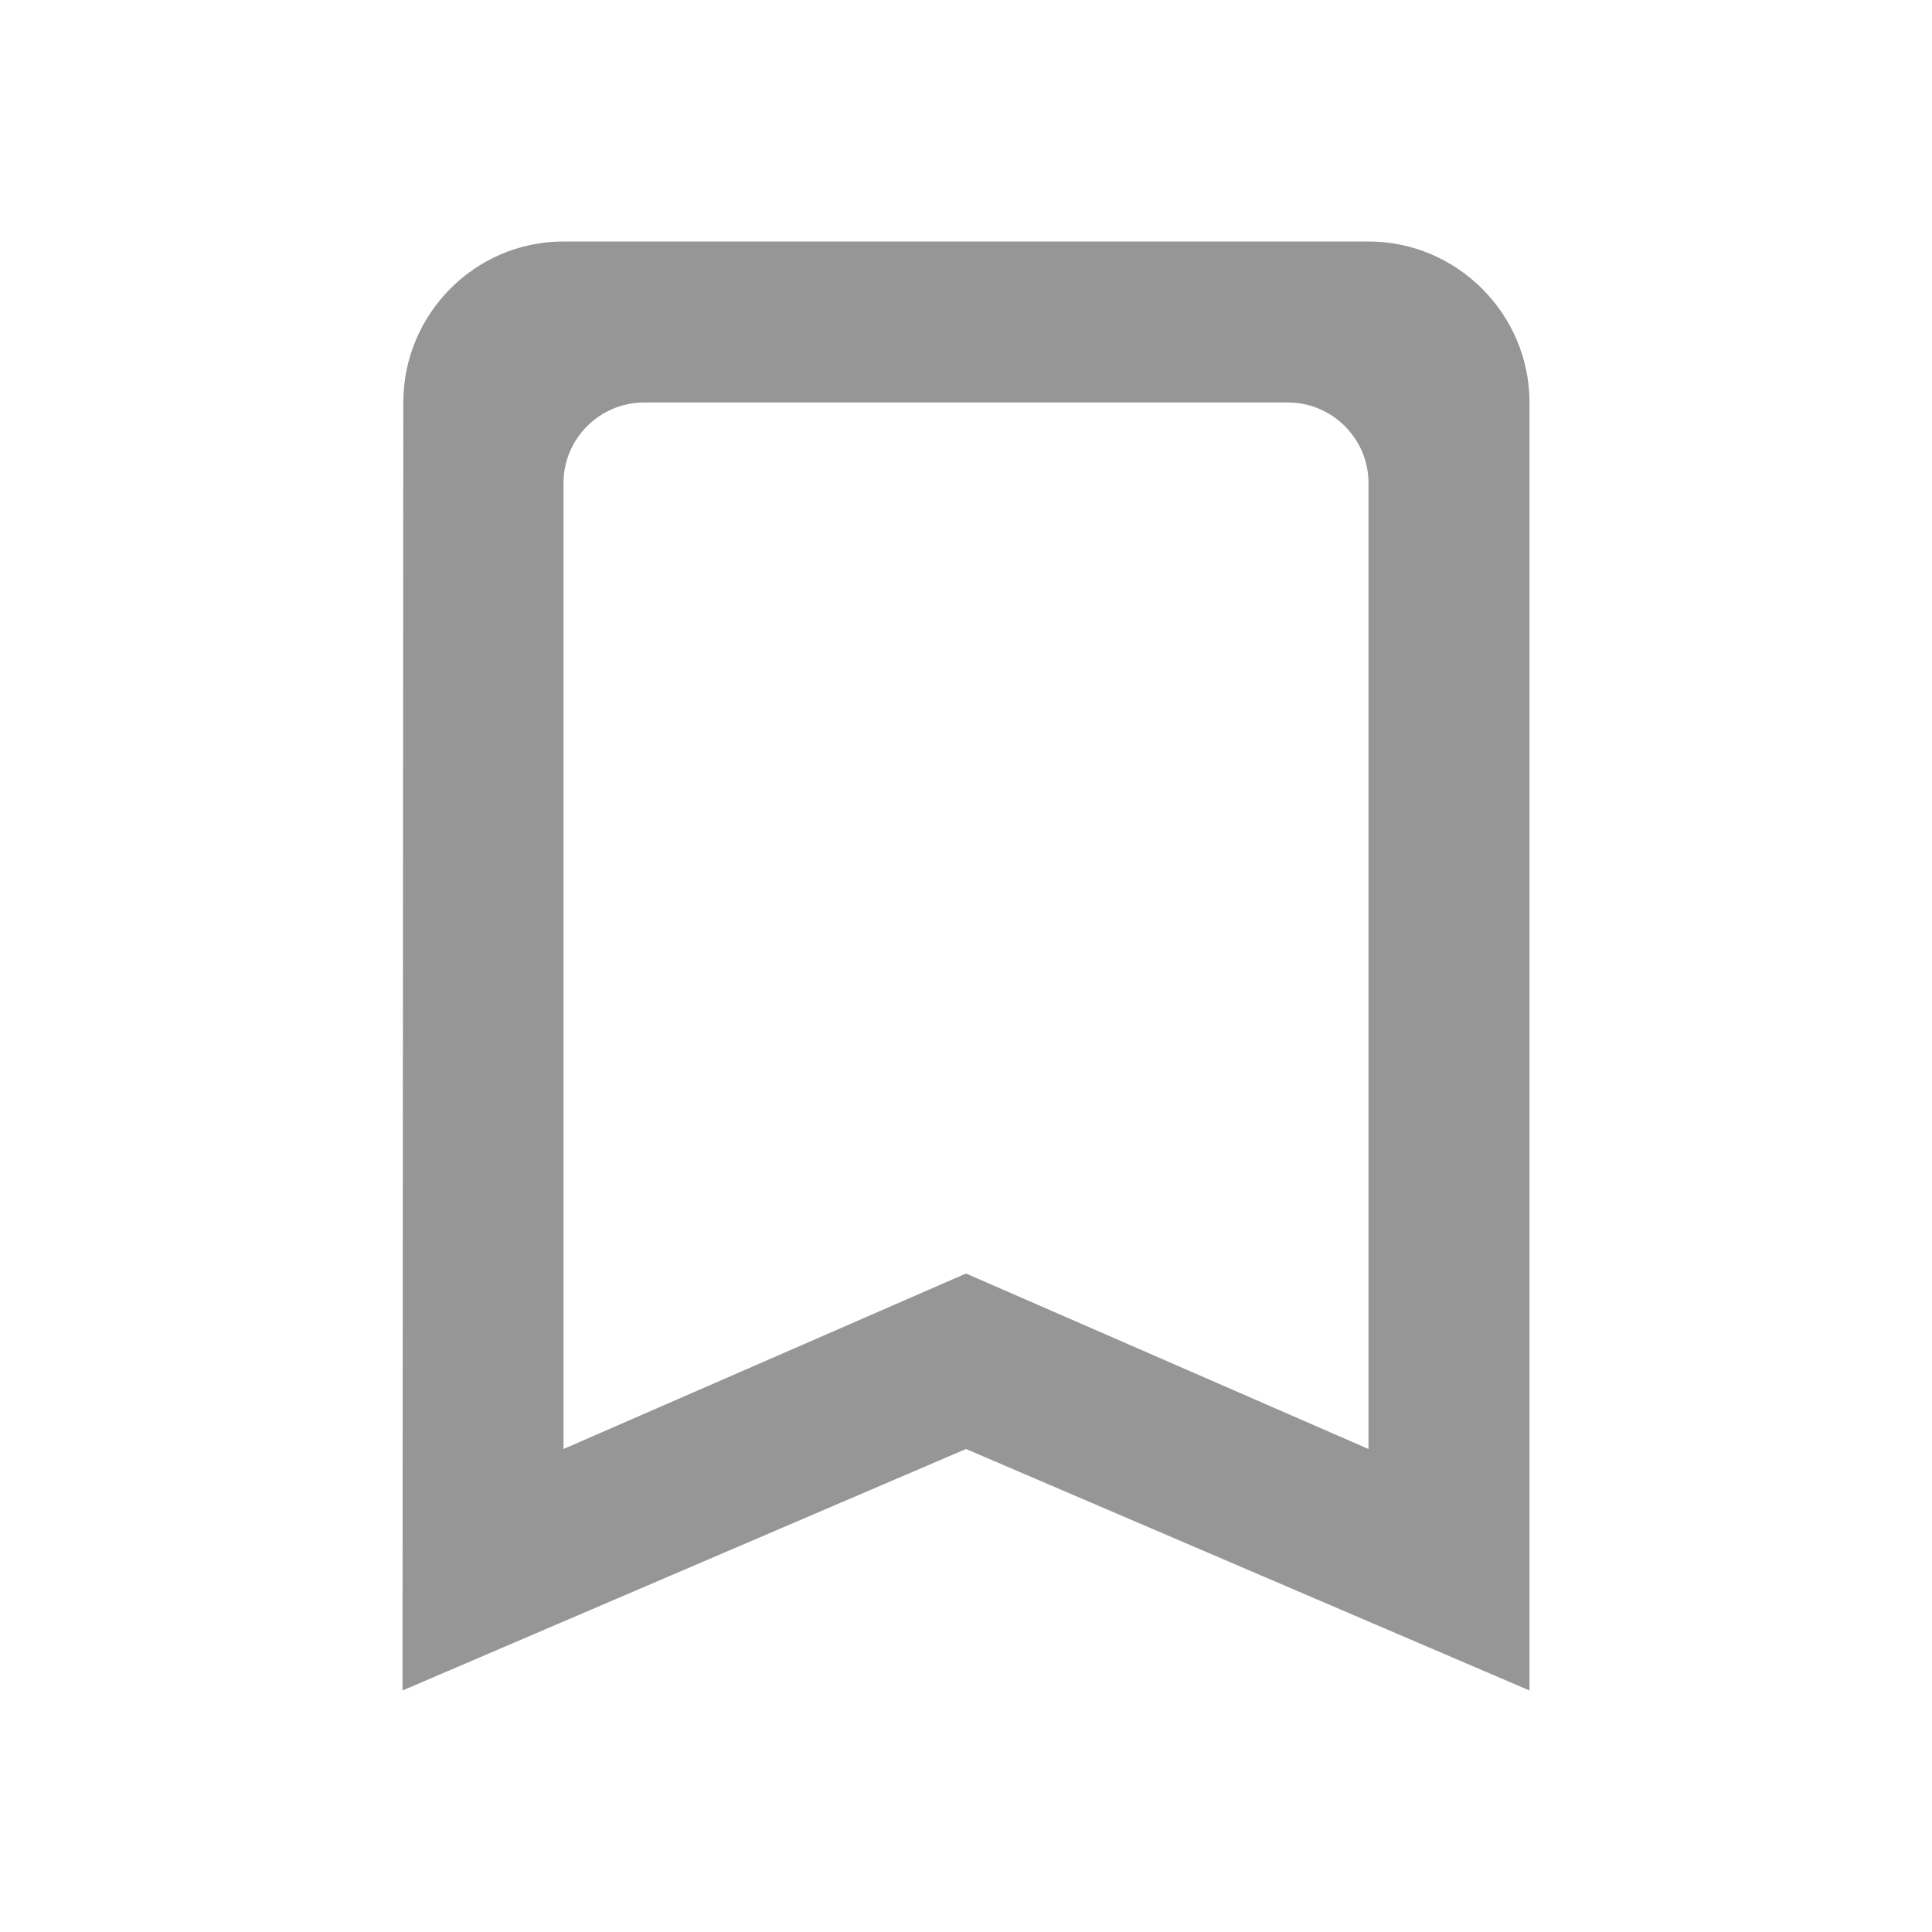 <svg width="24" height="24" viewBox="0 0 24 24" fill="none" xmlns="http://www.w3.org/2000/svg">
<g id="turned_in_not">
<path id="Icon" fill-rule="evenodd" clip-rule="evenodd" d="M17 3H7C5.9 3 5.01 3.9 5.01 5L5 21L12 18L19 21V5C19 3.9 18.1 3 17 3ZM17 18L12 15.82L7 18V6C7 5.45 7.45 5 8 5H16C16.55 5 17 5.45 17 6V18Z" fill="#969696"/>
</g>
</svg>
